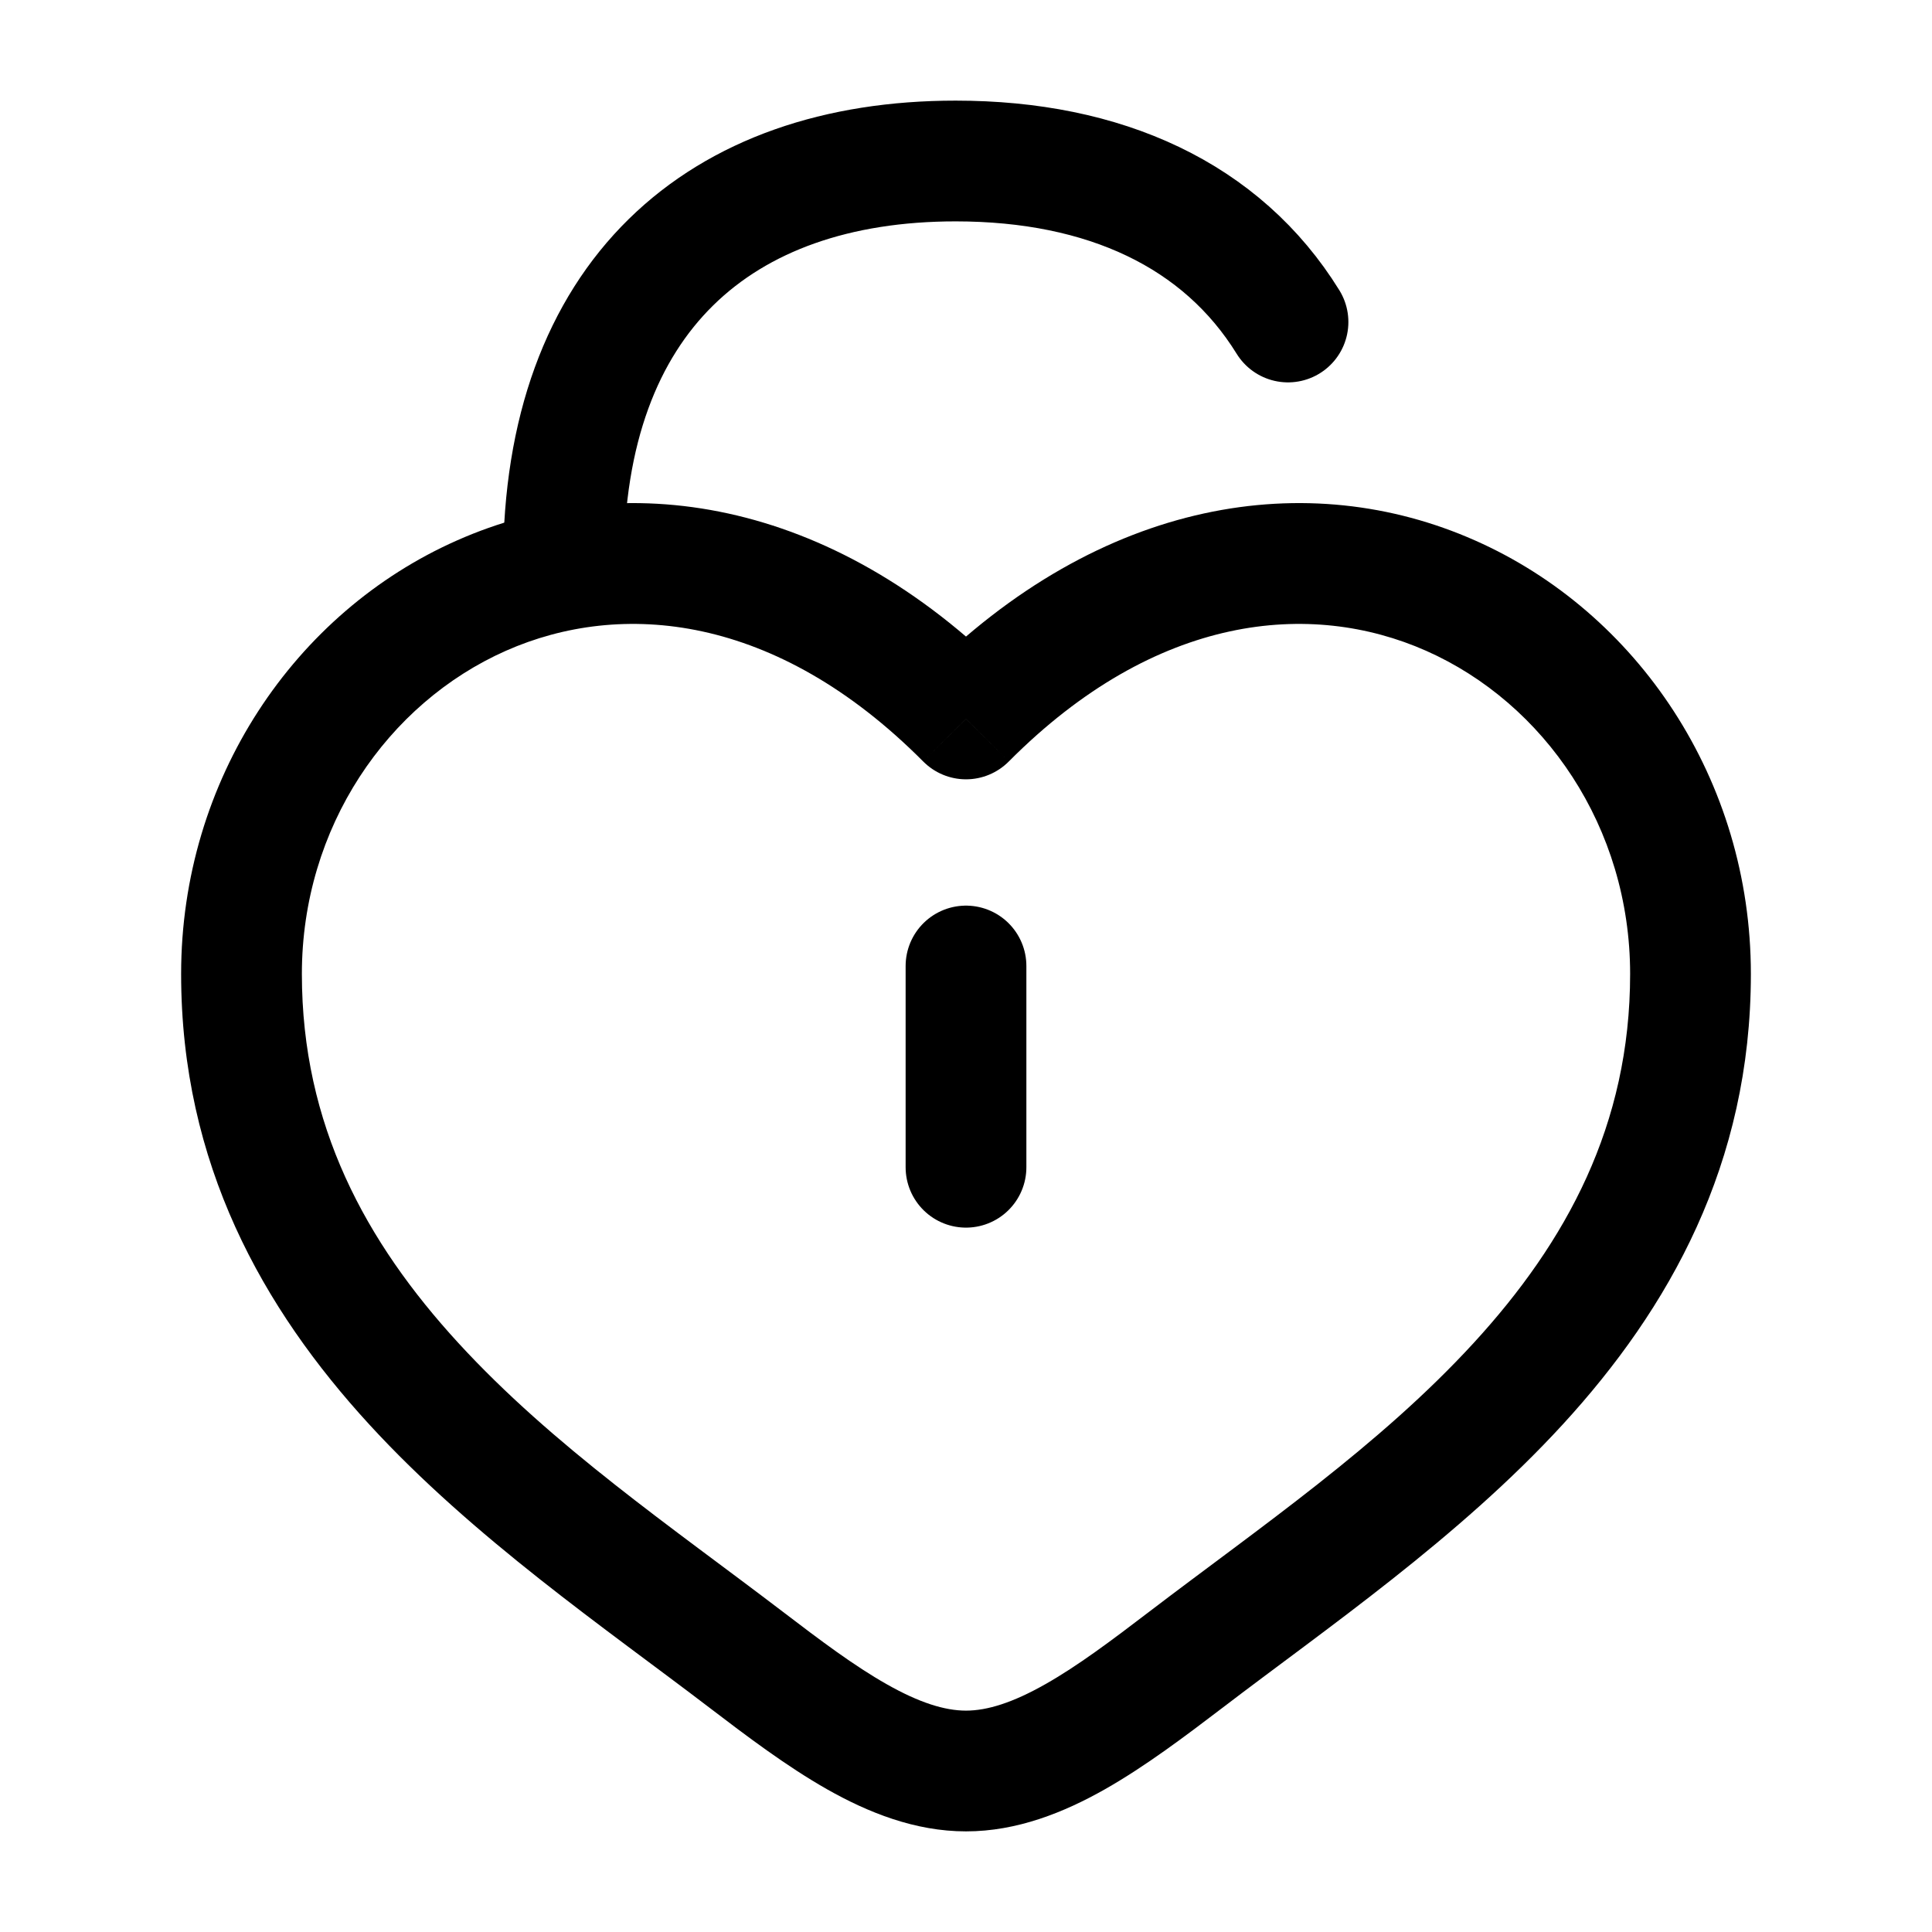 <svg width="24" height="24" viewBox="0 0 24 24" fill="none" xmlns="http://www.w3.org/2000/svg">
<path d="M7 7C7 3.686 8.937 2 11.872 2C13.724 2 15.179 2.672 16 4" stroke="currentColor" stroke-width="1.5" stroke-linecap="round"/>
<path d="M12 12V14.5" stroke="currentColor" stroke-width="1.5" stroke-linecap="round"/>
<path d="M9.266 20.615L9.721 20.019L9.266 20.615ZM12 8.931L11.468 9.459C11.609 9.601 11.8 9.681 12 9.681C12.2 9.681 12.391 9.601 12.532 9.459L12 8.931ZM14.734 20.615L15.19 21.212L14.734 20.615ZM9.721 20.019C8.351 18.974 6.869 17.964 5.692 16.681C4.542 15.427 3.75 13.976 3.75 12.099H2.25C2.25 14.46 3.267 16.256 4.587 17.695C5.881 19.106 7.532 20.235 8.811 21.212L9.721 20.019ZM3.75 12.099C3.75 10.275 4.815 8.735 6.285 8.084C7.714 7.452 9.637 7.618 11.468 9.459L12.532 8.402C10.313 6.17 7.737 5.801 5.678 6.713C3.66 7.605 2.25 9.686 2.25 12.099H3.75ZM8.811 21.212C9.271 21.563 9.77 21.941 10.276 22.228C10.783 22.515 11.366 22.75 12 22.75V21.25C11.734 21.25 11.417 21.15 11.015 20.922C10.613 20.695 10.195 20.381 9.721 20.019L8.811 21.212ZM15.19 21.212C16.468 20.235 18.119 19.106 19.413 17.695C20.733 16.256 21.75 14.46 21.75 12.099H20.25C20.25 13.976 19.458 15.427 18.308 16.681C17.131 17.964 15.649 18.974 14.279 20.019L15.19 21.212ZM21.75 12.099C21.75 9.686 20.34 7.605 18.322 6.713C16.263 5.801 13.687 6.17 11.468 8.402L12.532 9.459C14.363 7.618 16.286 7.452 17.715 8.084C19.185 8.735 20.25 10.275 20.25 12.099H21.75ZM14.279 20.019C13.805 20.381 13.387 20.695 12.985 20.922C12.583 21.15 12.266 21.25 12 21.25V22.75C12.634 22.75 13.217 22.515 13.724 22.228C14.23 21.941 14.729 21.563 15.19 21.212L14.279 20.019Z" fill="currentColor"/>
</svg>
